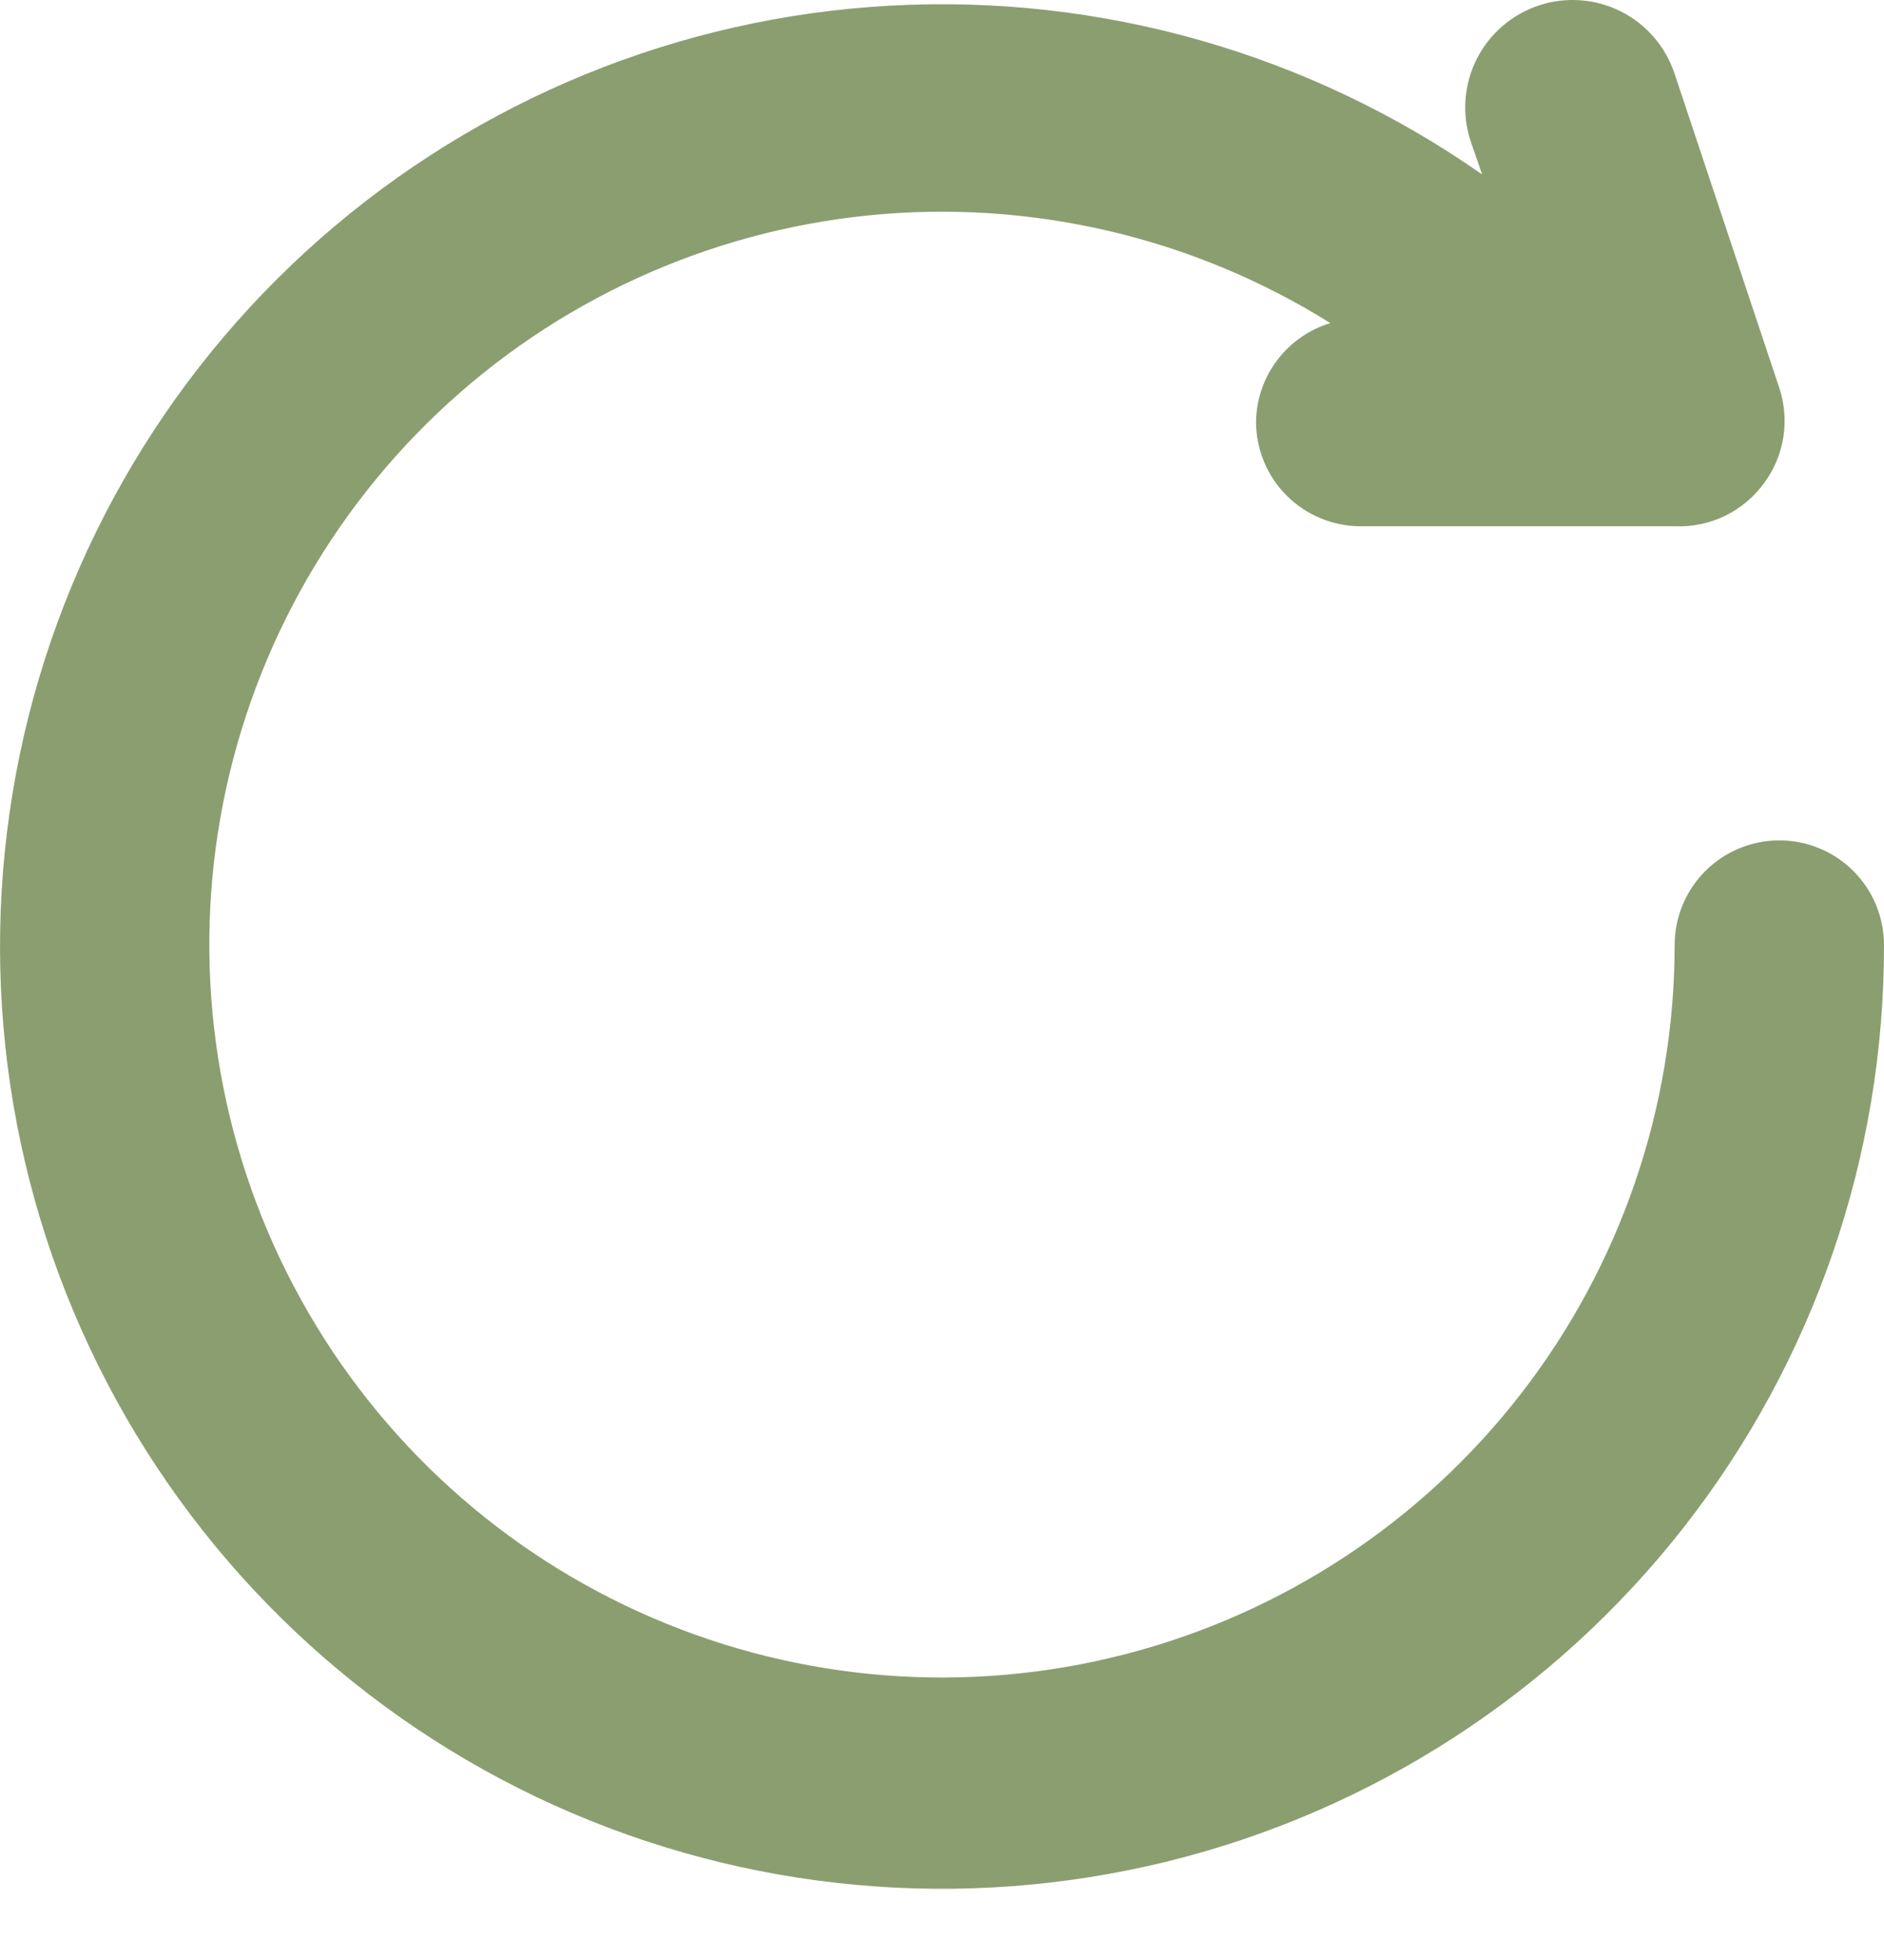 <svg width="25" height="26" viewBox="0 0 25 26" fill="none" xmlns="http://www.w3.org/2000/svg">
<path d="M25 12.536C25.004 15.335 24.069 18.055 22.344 20.259C20.619 22.463 18.204 24.025 15.486 24.694C12.768 25.362 9.904 25.099 7.353 23.947C4.803 22.795 2.712 20.819 1.418 18.338C0.123 15.856 -0.301 13.012 0.213 10.26C0.727 7.509 2.149 5.01 4.252 3.163C6.356 1.316 9.018 0.228 11.813 0.075C14.608 -0.079 17.373 0.709 19.667 2.314L19.514 1.87C19.396 1.511 19.426 1.119 19.596 0.782C19.767 0.445 20.064 0.189 20.424 0.071C20.783 -0.047 21.174 -0.017 21.511 0.153C21.849 0.324 22.104 0.622 22.222 0.981L23.611 5.147C23.68 5.356 23.698 5.579 23.665 5.796C23.631 6.013 23.546 6.219 23.417 6.397C23.282 6.587 23.102 6.739 22.894 6.841C22.685 6.943 22.454 6.991 22.222 6.981H18.055C17.687 6.981 17.334 6.834 17.073 6.574C16.813 6.314 16.667 5.96 16.667 5.592C16.672 5.298 16.77 5.013 16.947 4.779C17.124 4.544 17.371 4.372 17.653 4.286C15.826 3.144 13.671 2.642 11.527 2.857C9.384 3.073 7.372 3.994 5.809 5.477C4.246 6.96 3.22 8.92 2.891 11.049C2.563 13.178 2.951 15.357 3.995 17.241C5.039 19.126 6.679 20.611 8.659 21.462C10.638 22.313 12.844 22.483 14.93 21.944C17.016 21.406 18.864 20.19 20.184 18.487C21.504 16.784 22.221 14.691 22.222 12.536C22.222 12.168 22.369 11.815 22.629 11.554C22.89 11.294 23.243 11.148 23.611 11.148C23.98 11.148 24.333 11.294 24.593 11.554C24.854 11.815 25 12.168 25 12.536Z" fill="#8B9E70"/>
</svg>
